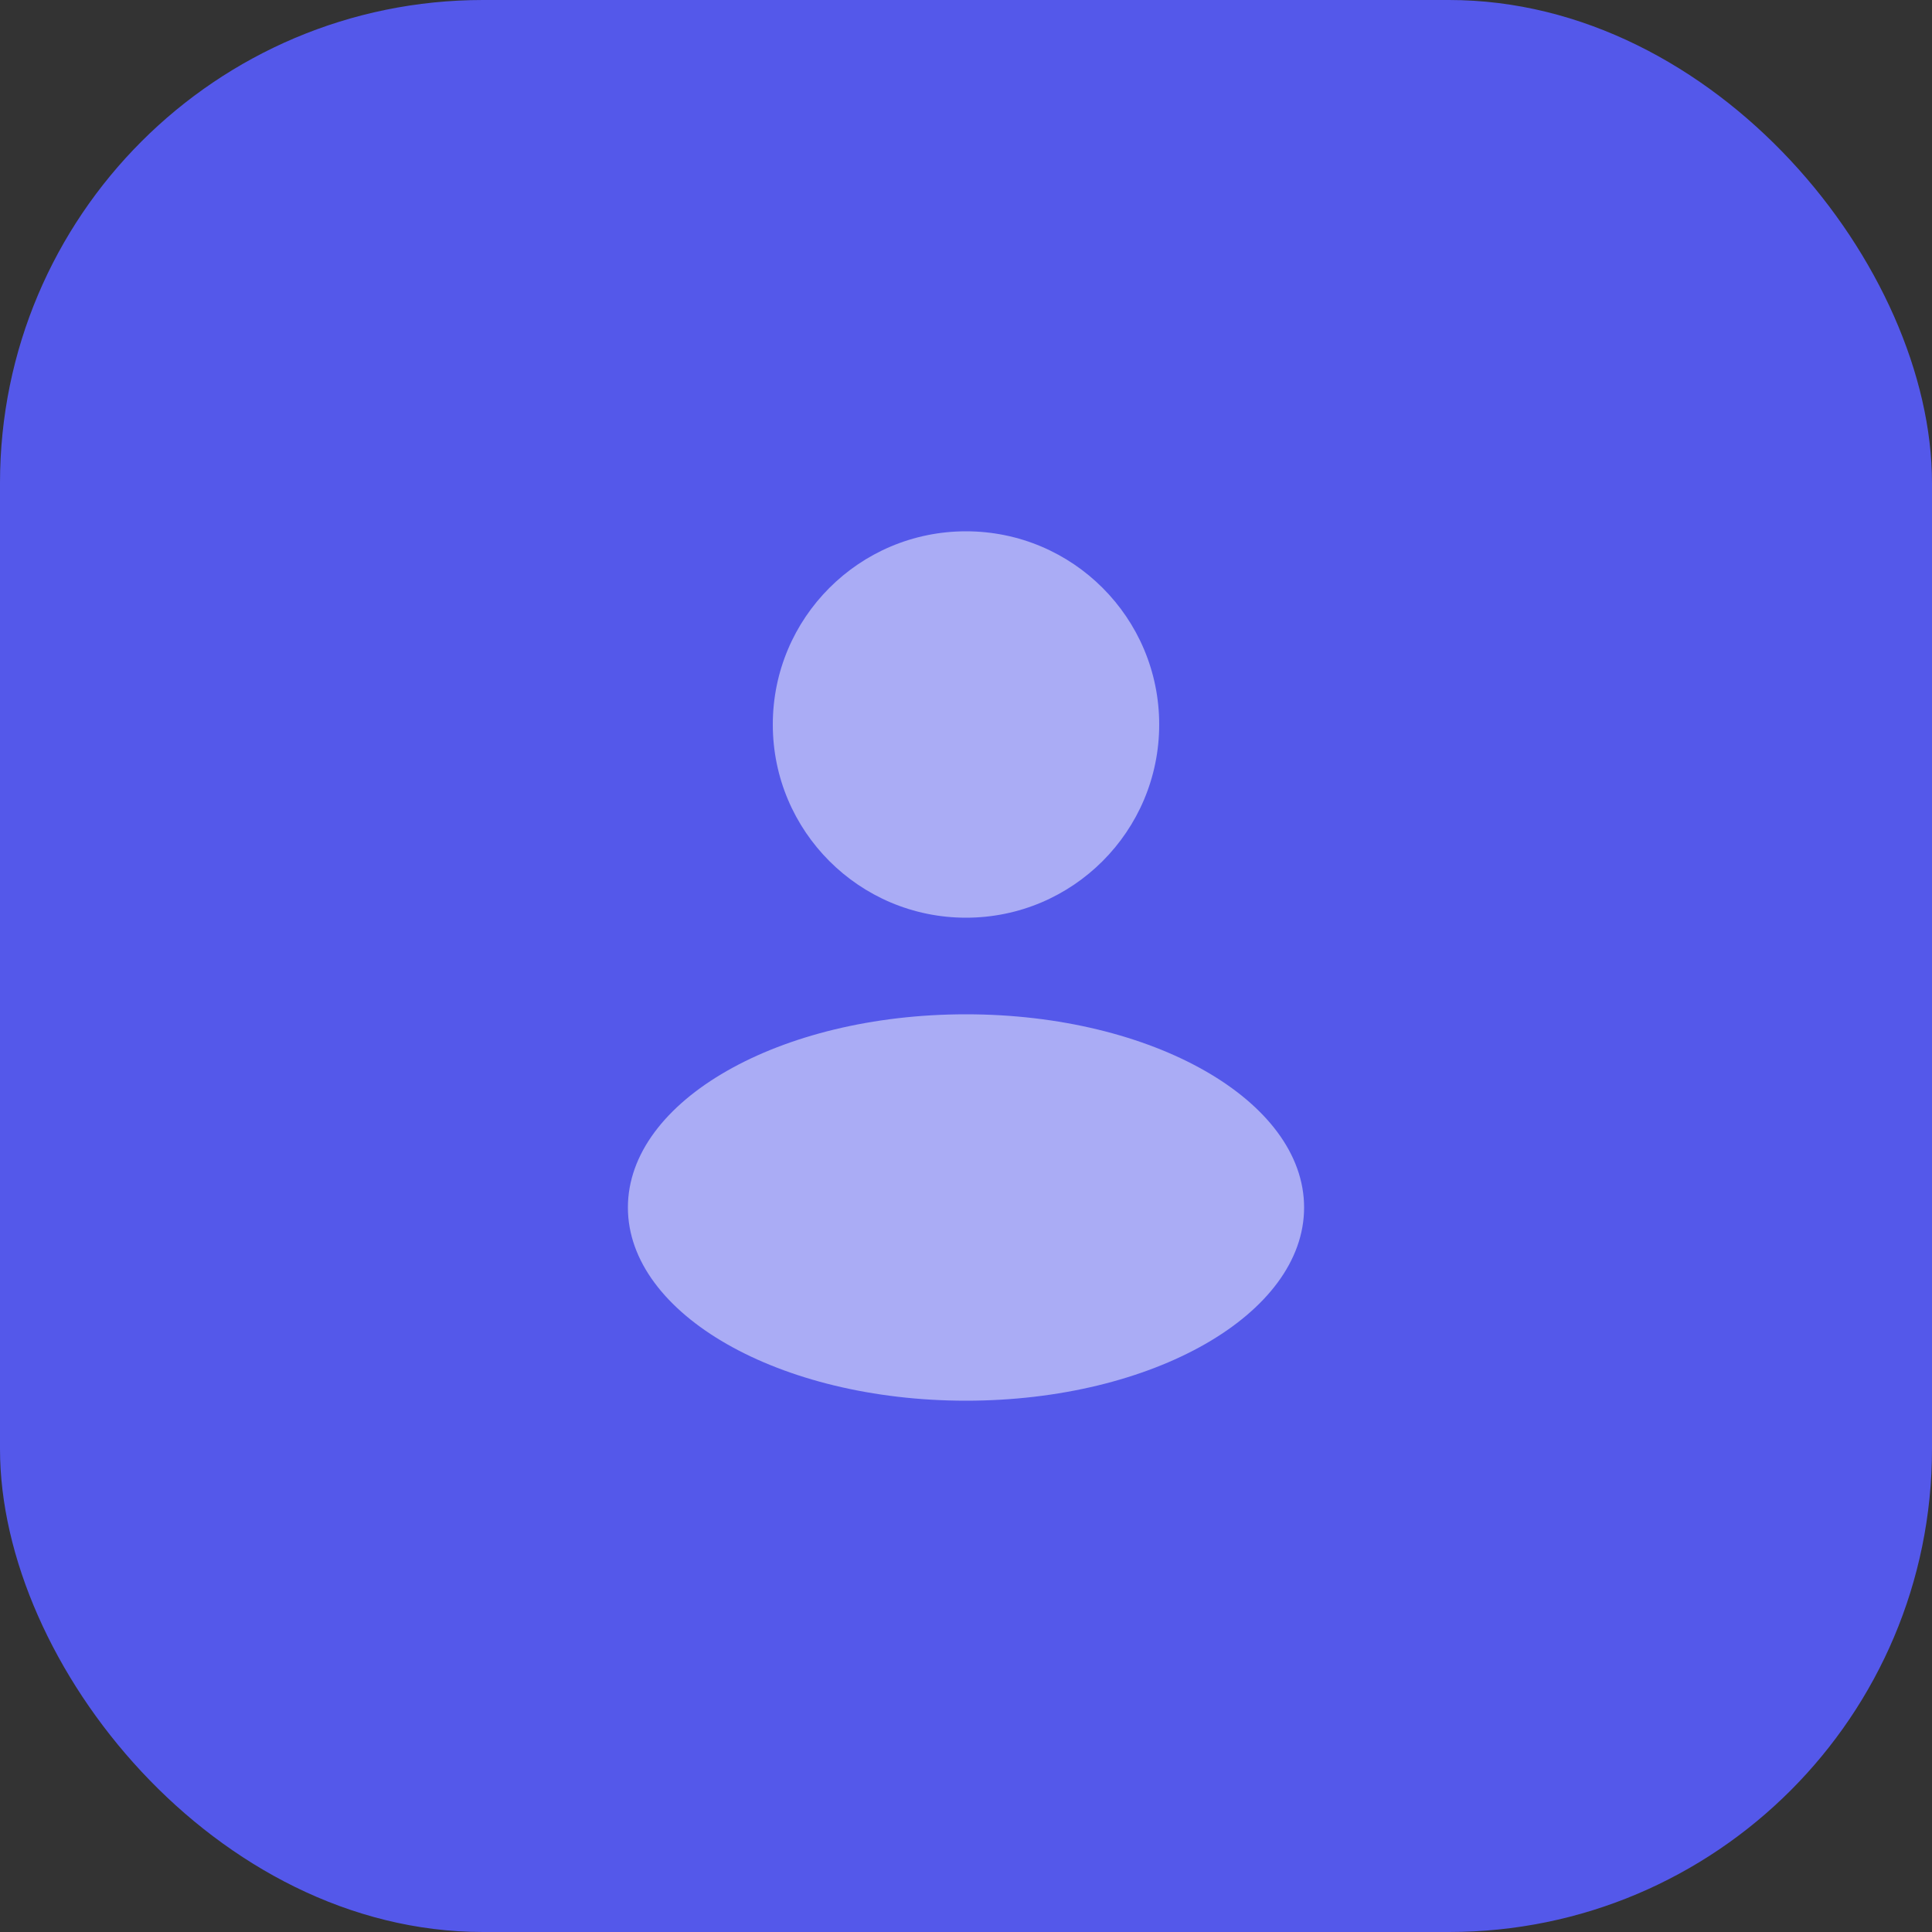<svg width="80" height="80" viewBox="0 0 80 80" fill="none" xmlns="http://www.w3.org/2000/svg">
<rect x="0" y="0" width="80" height="80" fill="#333333" stroke="none"/>
<rect width="80" height="80" rx="20" fill="#5458EA"/>
<g opacity="0.5">
<path fill-rule="evenodd" clip-rule="evenodd" d="M40 38C44.418 38 48 34.418 48 30C48 25.582 44.418 22 40 22C35.582 22 32 25.582 32 30C32 34.418 35.582 38 40 38ZM40 58C47.732 58 54 54.418 54 50C54 45.582 47.732 42 40 42C32.268 42 26 45.582 26 50C26 54.418 32.268 58 40 58Z" fill="white"/>
</g>
</svg>
